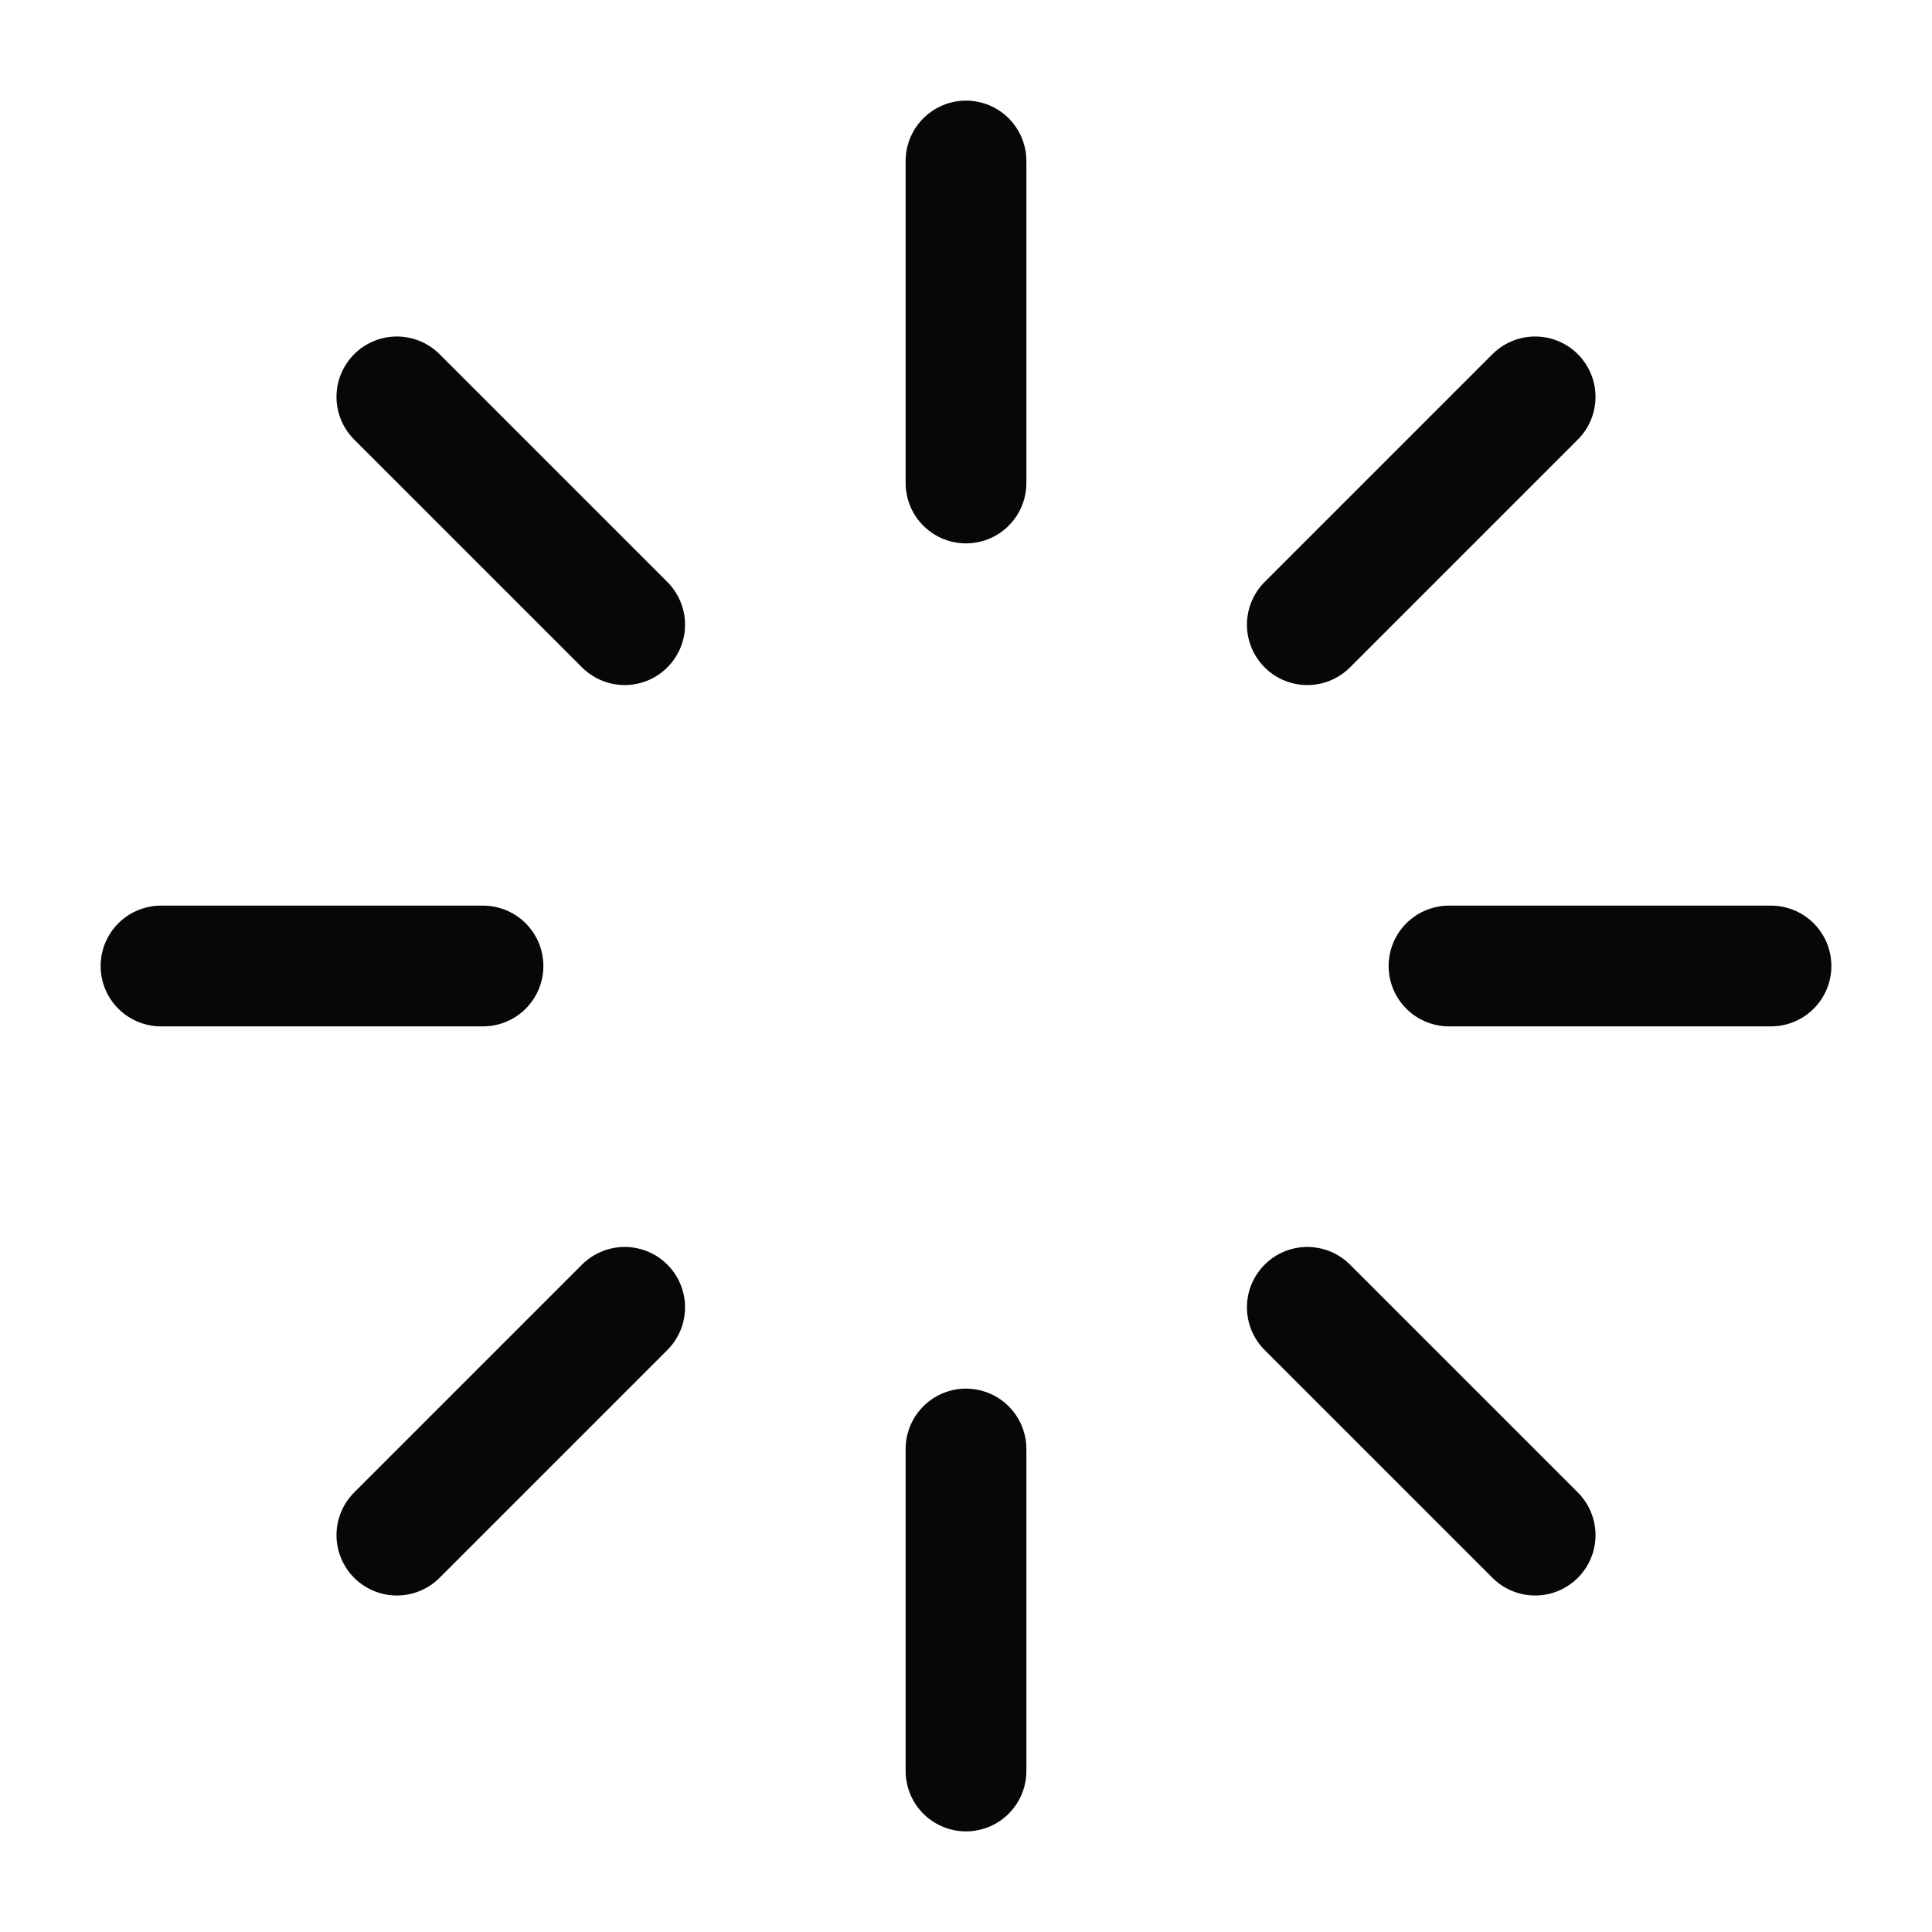 <svg width="24" height="24" viewBox="0 0 24 24" fill="none" xmlns="http://www.w3.org/2000/svg">
<path d="M12 2V6" stroke="#070707" stroke-width="1.5" stroke-linecap="round" stroke-linejoin="round"/>
<path d="M12 18V22" stroke="#070707" stroke-width="1.5" stroke-linecap="round" stroke-linejoin="round"/>
<path d="M4.93 4.93L7.76 7.76" stroke="#070707" stroke-width="1.5" stroke-linecap="round" stroke-linejoin="round"/>
<path d="M16.24 16.24L19.07 19.07" stroke="#070707" stroke-width="1.5" stroke-linecap="round" stroke-linejoin="round"/>
<path d="M2 12H6" stroke="#070707" stroke-width="1.5" stroke-linecap="round" stroke-linejoin="round"/>
<path d="M18 12H22" stroke="#070707" stroke-width="1.5" stroke-linecap="round" stroke-linejoin="round"/>
<path d="M4.93 19.07L7.76 16.24" stroke="#070707" stroke-width="1.5" stroke-linecap="round" stroke-linejoin="round"/>
<path d="M16.24 7.76L19.07 4.93" stroke="#070707" stroke-width="1.5" stroke-linecap="round" stroke-linejoin="round"/>
</svg>
